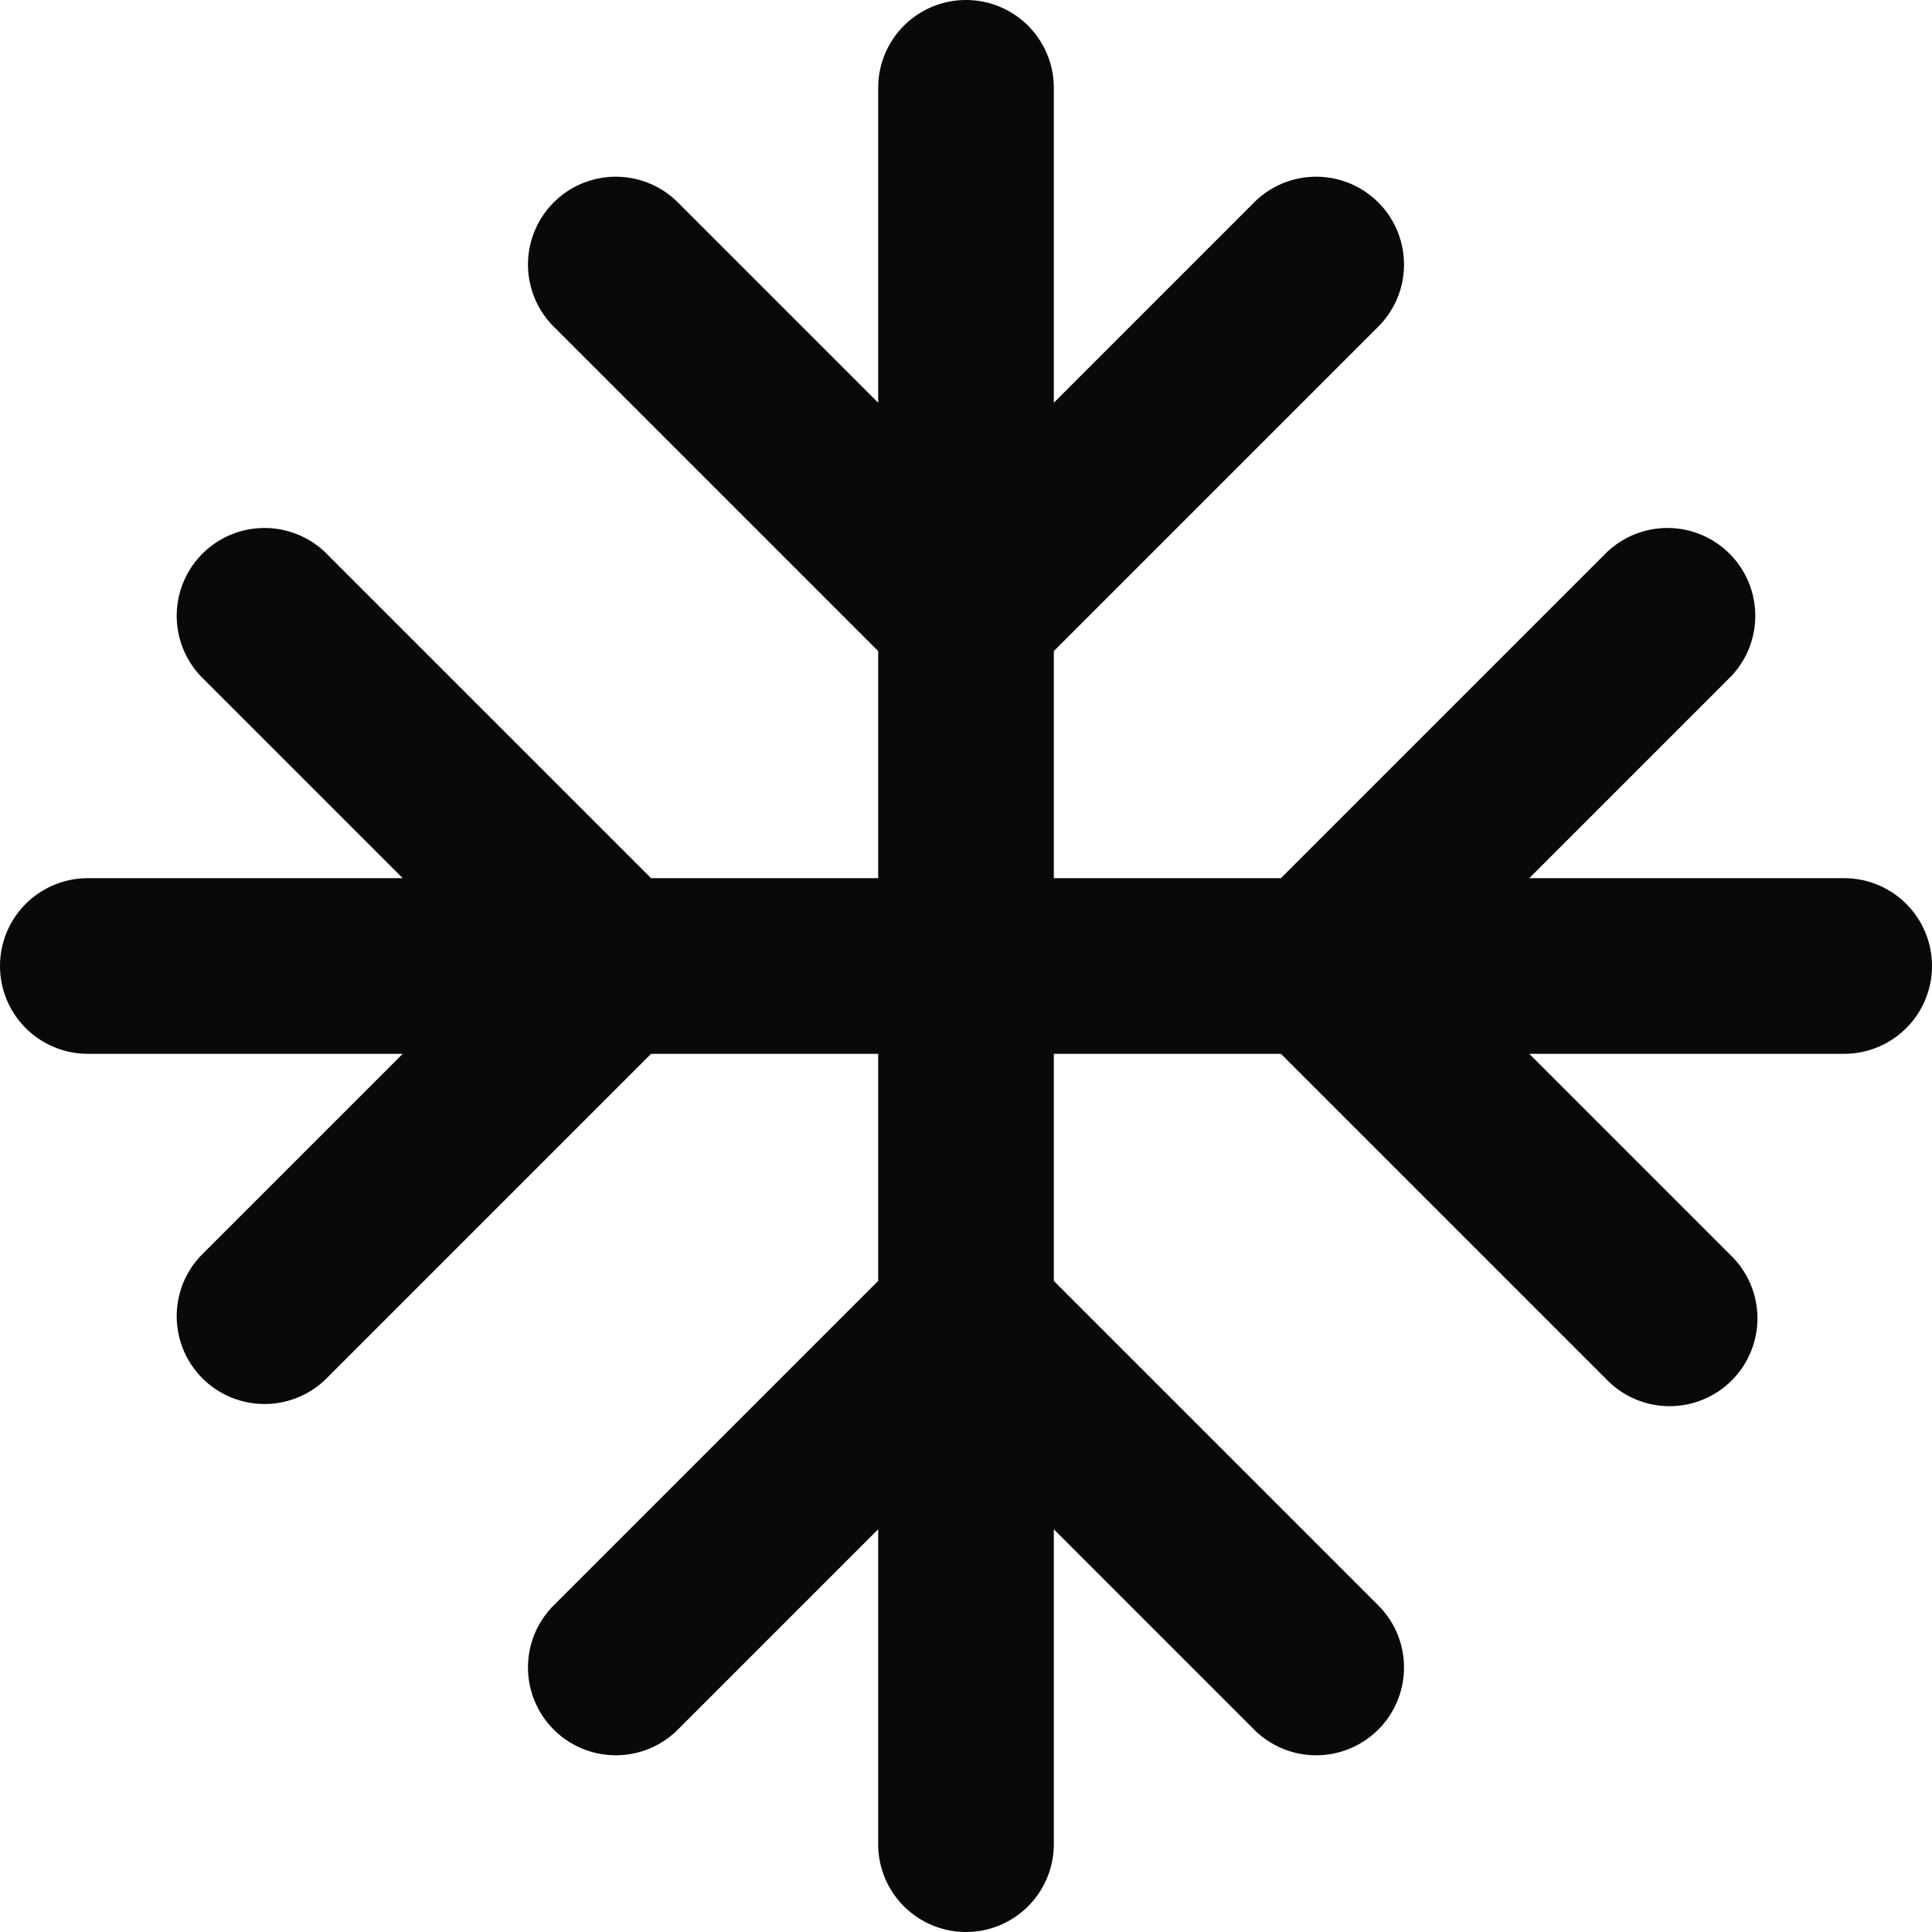 <svg id="snowflake" xmlns="http://www.w3.org/2000/svg" width="22" height="22" viewBox="0 0 22 22">
  <path id="Vector" d="M1,10a1,1,0,0,0,0,2Zm20,2a1,1,0,0,0,0-2ZM12,1a1,1,0,0,0-2,0ZM10,21a1,1,0,0,0,2,0Zm8.293-5.293a1,1,0,1,0,1.414-1.414ZM15,11l-.707-.707a1,1,0,0,0,0,1.414Zm4.707-3.293a1,1,0,0,0-1.414-1.414Zm-16-1.414A1,1,0,0,0,2.293,7.707ZM7,11l.707.707a1,1,0,0,0,0-1.414ZM2.293,14.293a1,1,0,0,0,1.414,1.414ZM15.707,3.707a1,1,0,0,0-1.414-1.414ZM11,7l-.707.707a1,1,0,0,0,1.414,0ZM7.707,2.293A1,1,0,0,0,6.293,3.707Zm-1.414,16a1,1,0,0,0,1.414,1.414ZM11,15l.707-.707a1,1,0,0,0-1.414,0Zm3.293,4.707a1,1,0,0,0,1.414-1.414ZM1,12H21V10H1ZM10,1V21h2V1Zm9.707,13.293-4-4-1.414,1.414,4,4Zm-4-2.586,4-4L18.293,6.293l-4,4Zm-13.414-4,4,4,1.414-1.414-4-4Zm4,2.586-4,4,1.414,1.414,4-4Zm8-8-4,4,1.414,1.414,4-4Zm-2.586,4-4-4L6.293,3.707l4,4Zm-4,13.414,4-4-1.414-1.414-4,4Zm2.586-4,4,4,1.414-1.414-4-4Z" fill="#09090b"/>
</svg>

